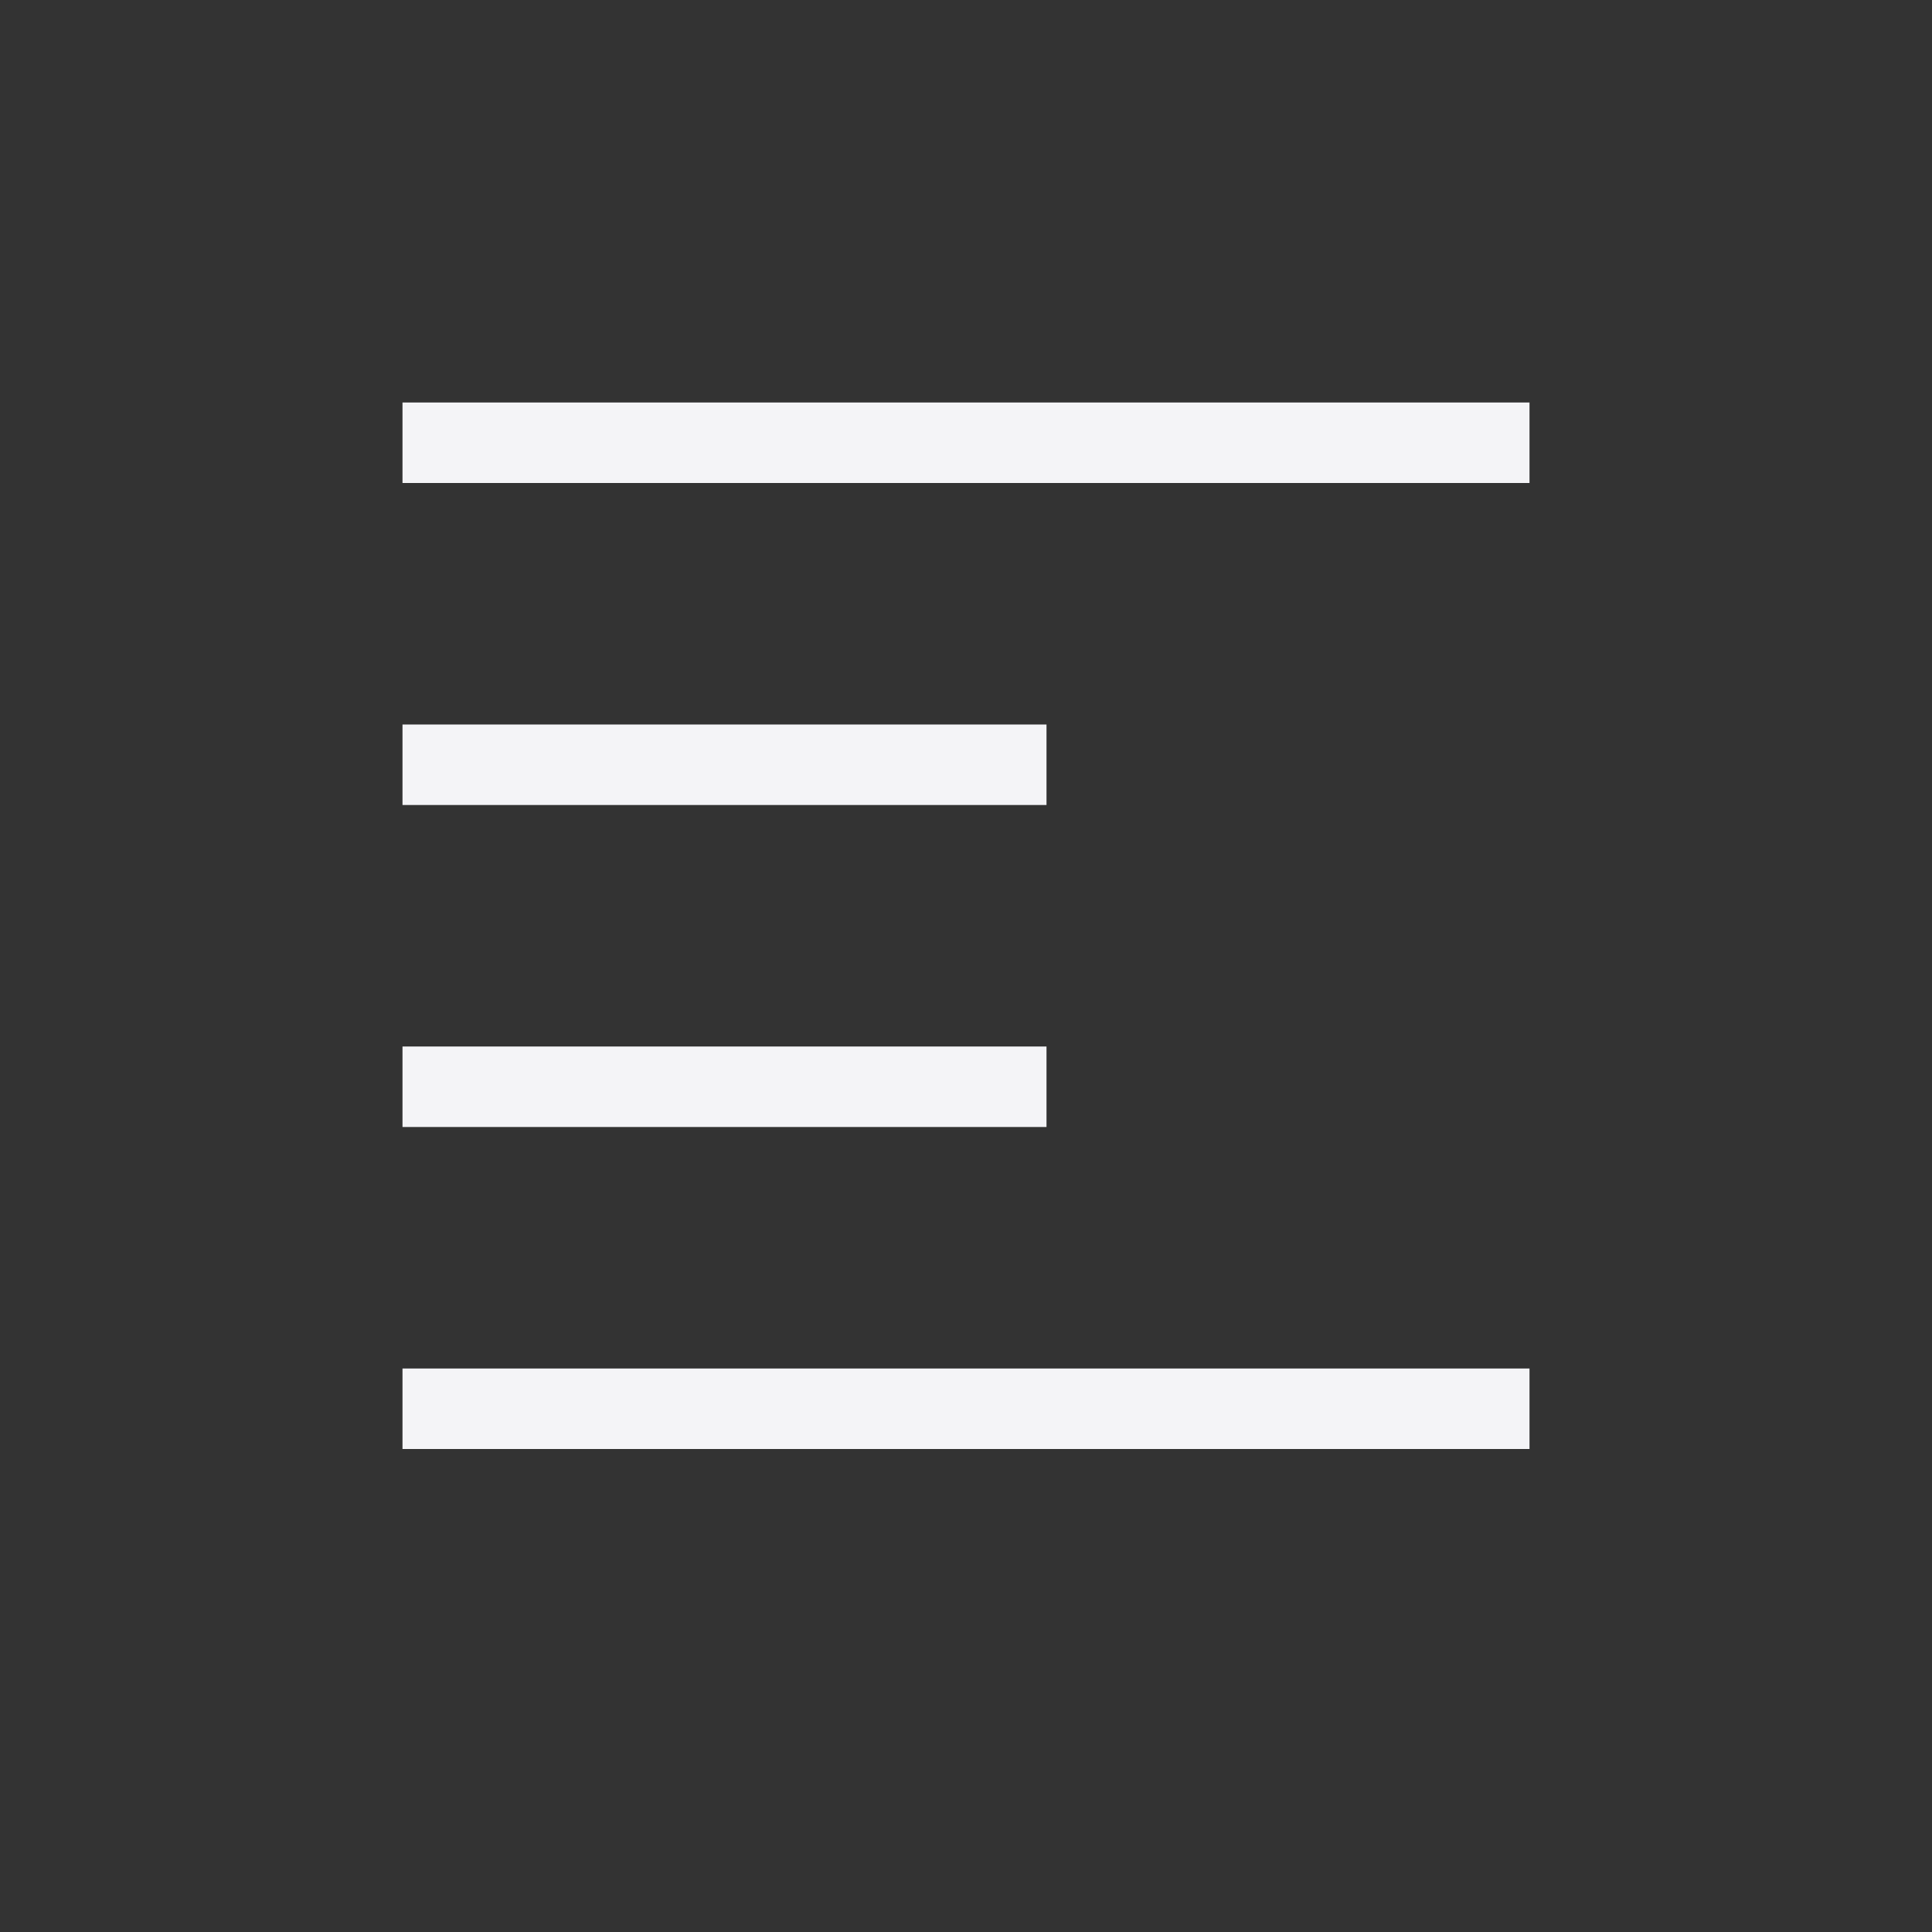 <svg xmlns="http://www.w3.org/2000/svg" width="24" height="24" viewBox="0 0 24 24">
  <rect x="0" y="0" width="24" height="24" fill="#333333" stroke="none"/>
  <path fill="#f4f4f7" d="M0,0 L0,1 L14,1 L14,0 L0,0 Z M0,4 L0,5 L8,5 L8,4 L0,4 Z M0,8 L0,9 L8,9 L8,8 L0,8 Z M0,12 L0,13 L14,13 L14,12 L0,12 Z" transform="translate(5 5)"/>
</svg>
